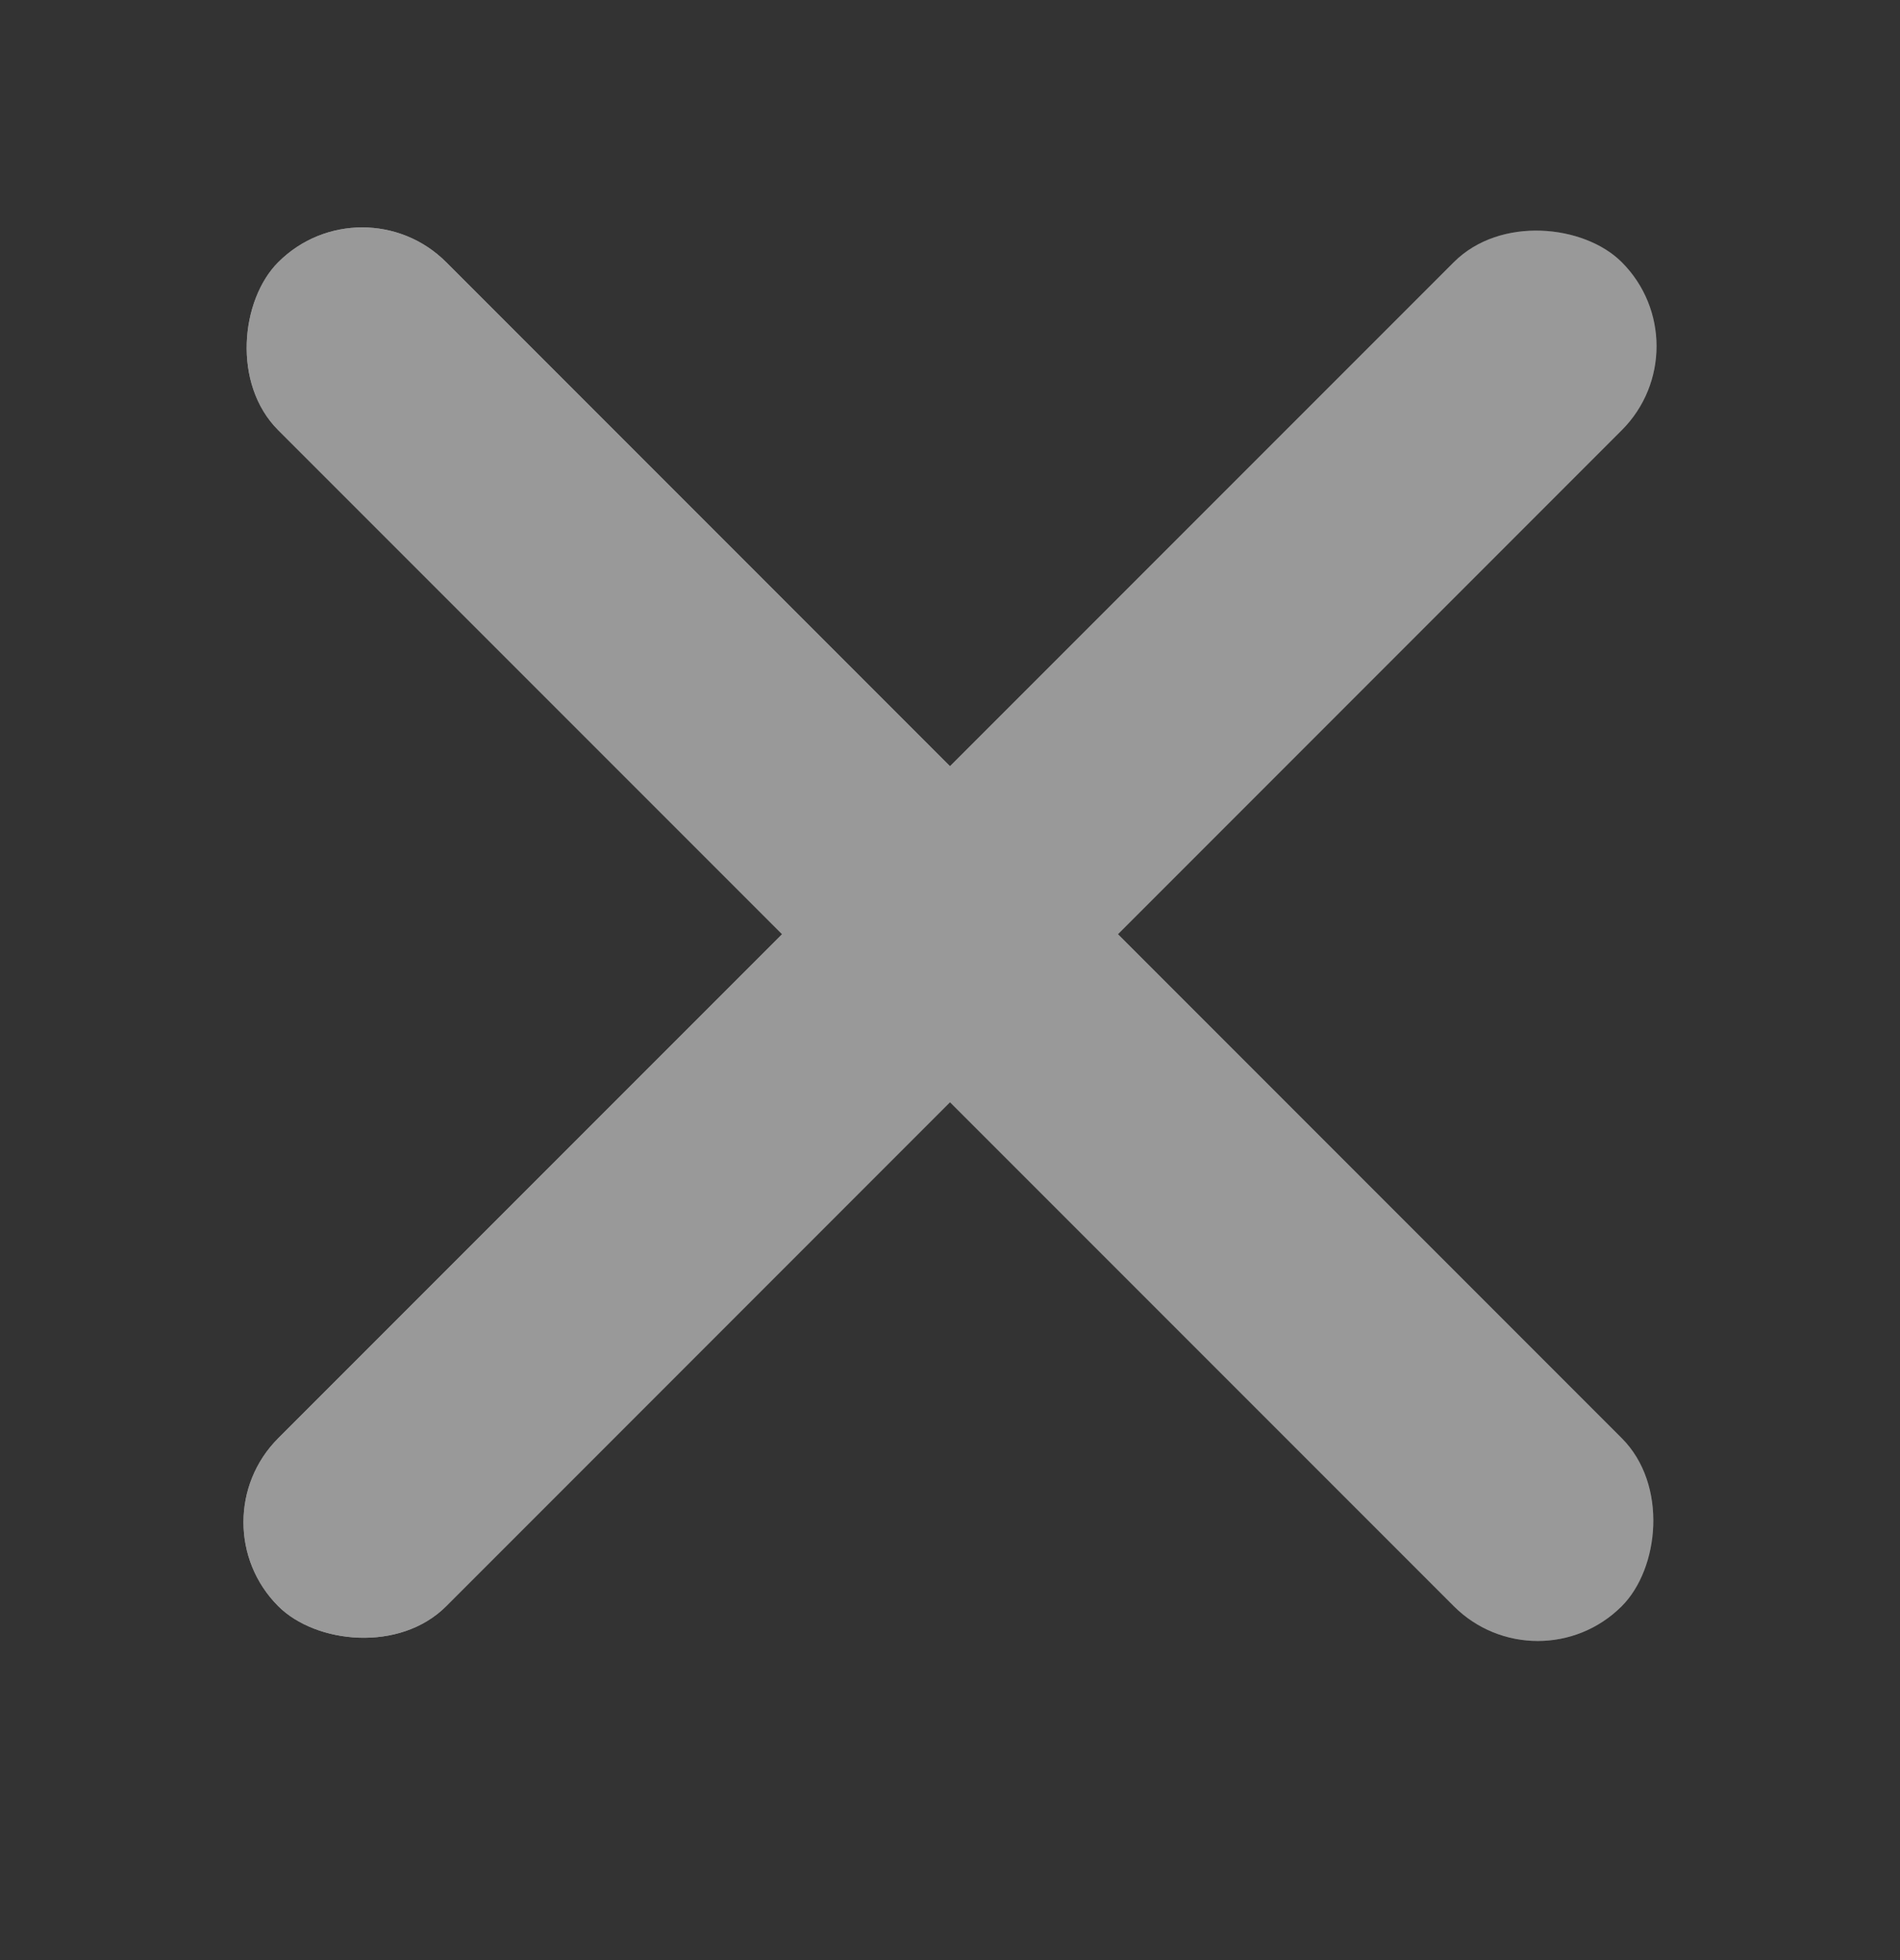 <svg xmlns="http://www.w3.org/2000/svg" xmlns:xlink="http://www.w3.org/1999/xlink" width="32" height="33" viewBox="0 0 32 33">
    <rect x="0" y="0" width="32" height="33" fill="#333333" stroke="none"/>
    <defs>
        <rect id="prefix__b" width="32" height="4" x="-3" y="11" rx="2"/>
        <rect id="prefix__c" width="32" height="4" x="-3" y="11" rx="2"/>
        <linearGradient id="prefix__a" x1="0%" x2="100%" y1="50.781%" y2="49.283%">
            <stop offset="0%" stop-color="#FFF"/>
            <stop offset="100%" stop-color="#FFF" stop-opacity=".3"/>
        </linearGradient>
    </defs>
    <g fill="none" fill-rule="evenodd" opacity=".5">
        <g transform="translate(3 2.728) rotate(45 13 13)">
            <use fill="url(#prefix__a)" xlink:href="#prefix__b"/>
            <use fill="#FFF" xlink:href="#prefix__b"/>
        </g>
        <g transform="translate(3 2.728) rotate(-45 13 13)">
            <use fill="url(#prefix__a)" xlink:href="#prefix__c"/>
            <use fill="#FFF" xlink:href="#prefix__c"/>
        </g>
    </g>
</svg>
